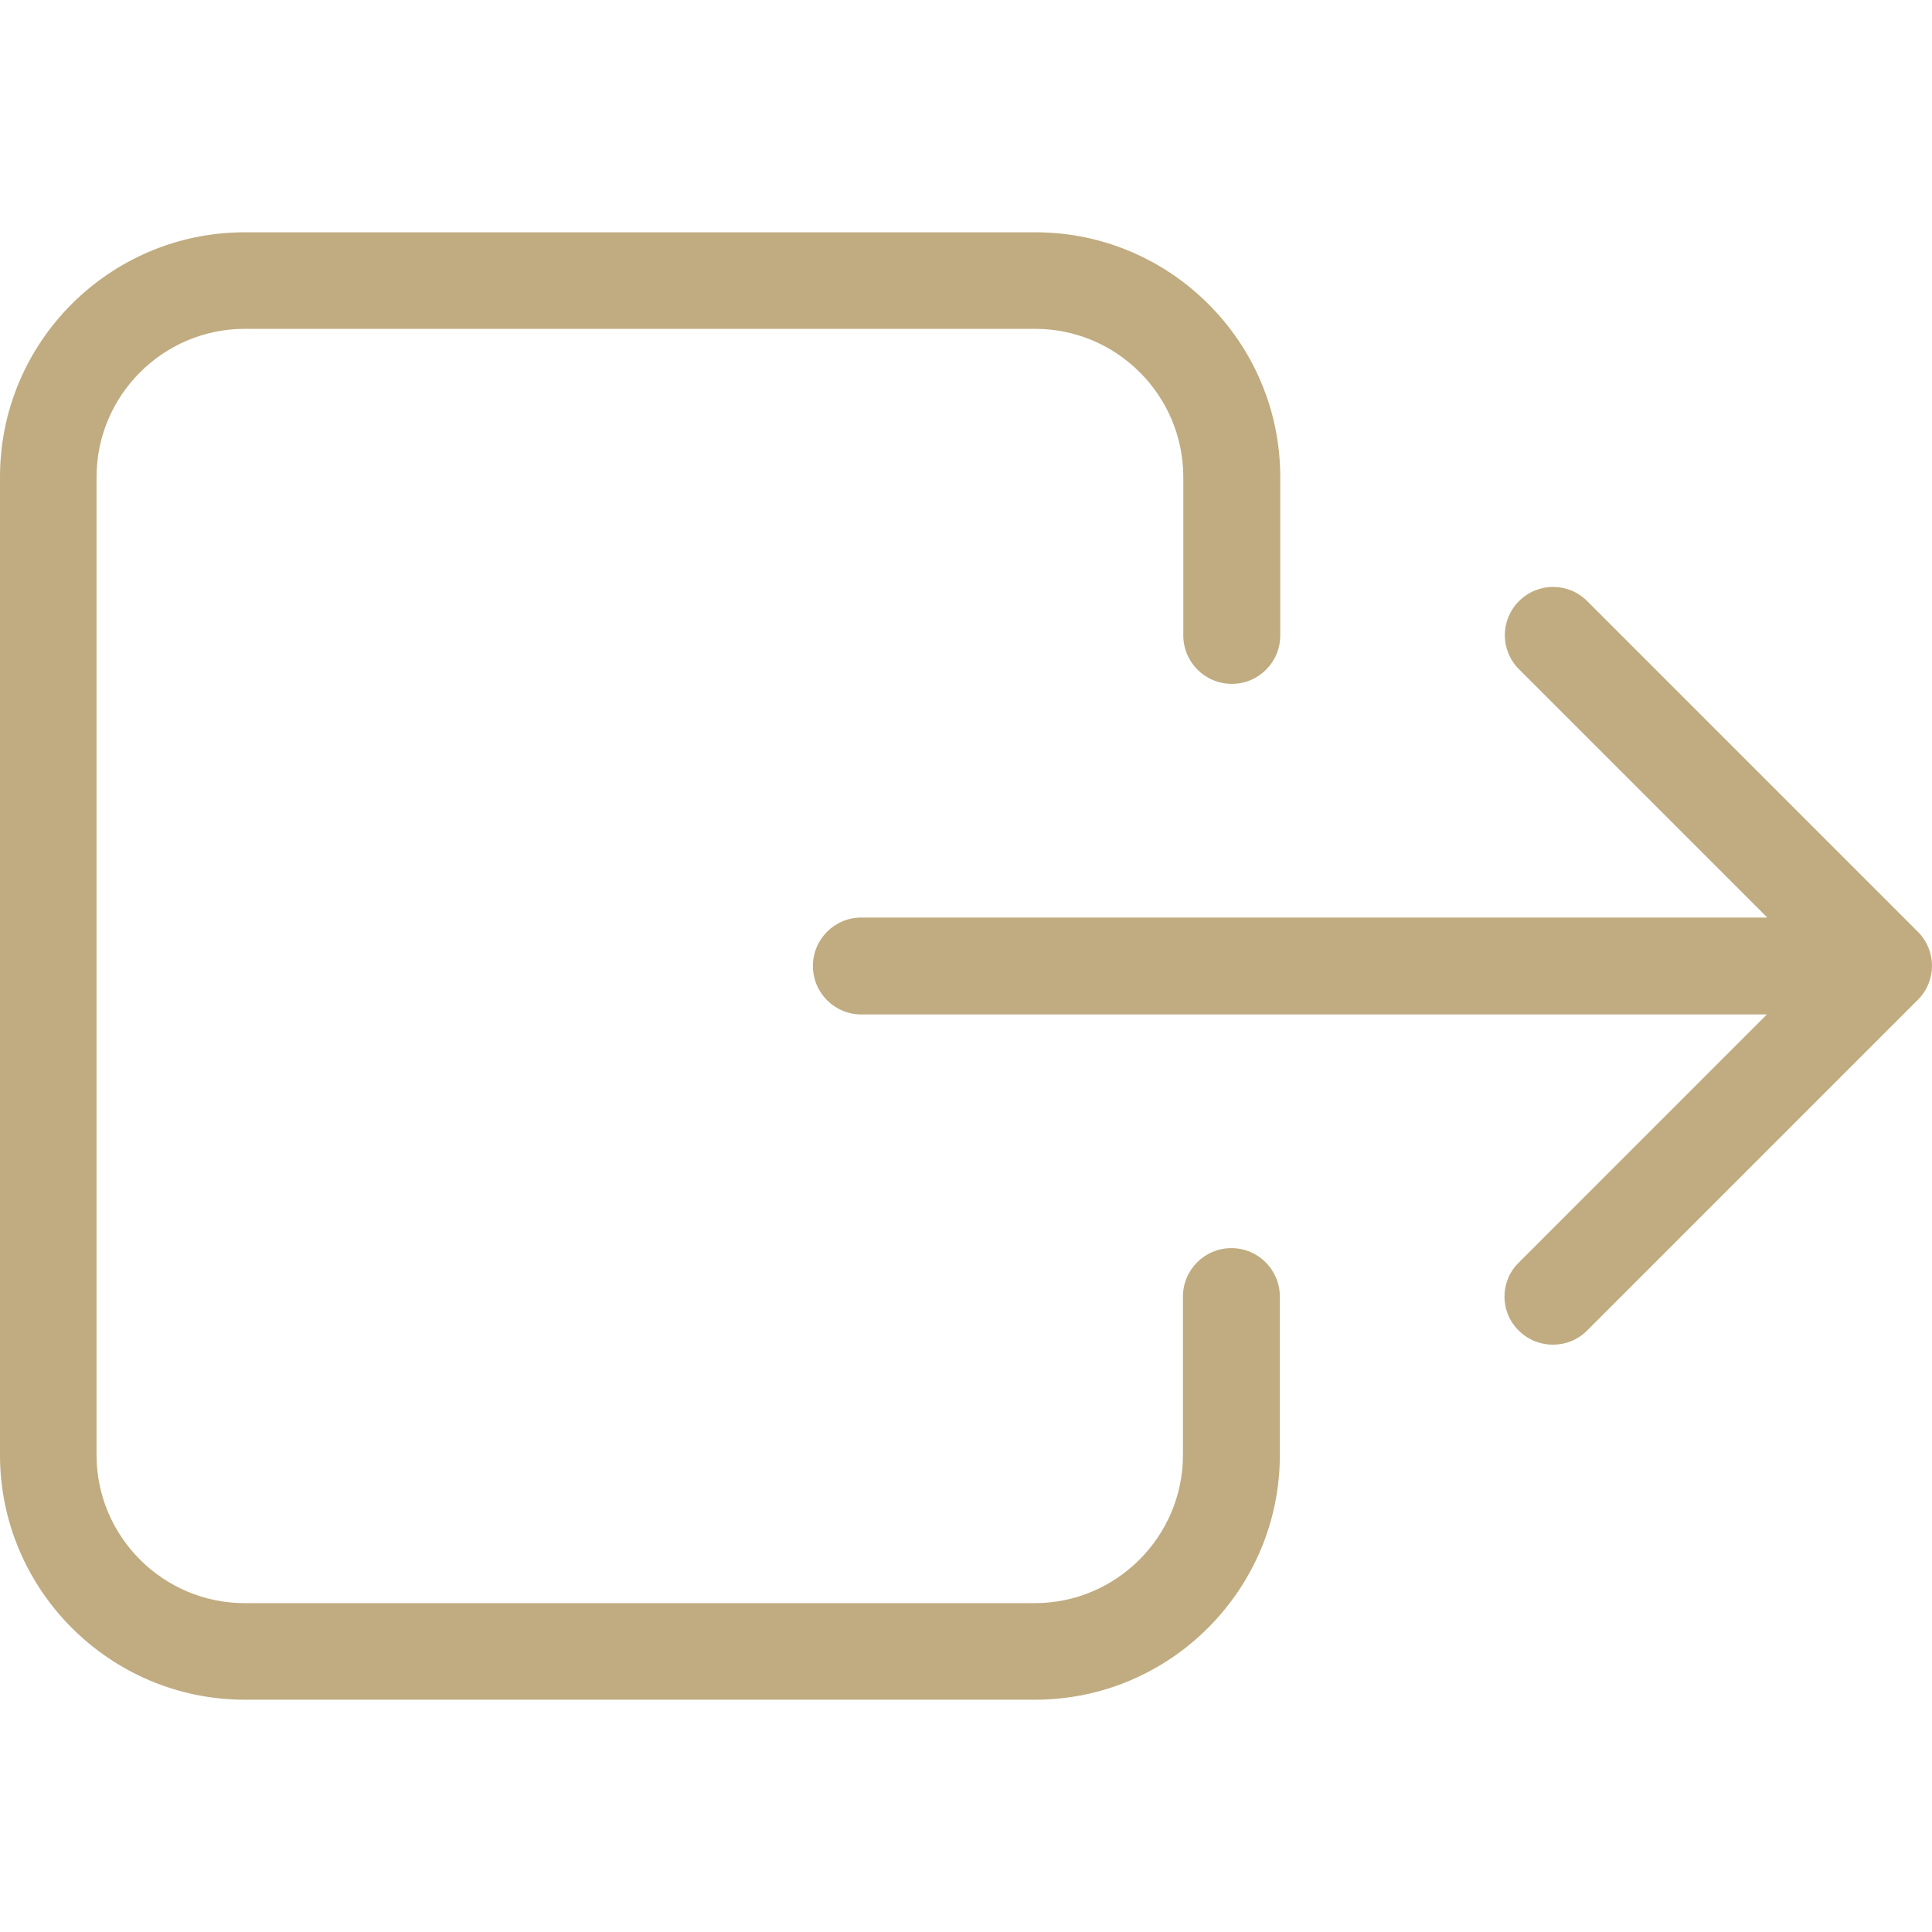 <svg width="38" height="38" viewBox="0 0 38 38" fill="none" xmlns="http://www.w3.org/2000/svg">
<path d="M0 9.382V28.618C0 31.269 2.162 33.431 4.813 33.431H20.36C23.011 33.431 25.173 31.269 25.173 28.618V25.503C25.173 24.976 24.747 24.549 24.22 24.549C23.693 24.549 23.267 24.976 23.267 25.503V28.618C23.267 30.223 21.957 31.532 20.352 31.532H4.813C3.209 31.532 1.899 30.223 1.899 28.618V9.382C1.899 7.777 3.209 6.468 4.813 6.468H20.36C21.965 6.468 23.274 7.777 23.274 9.382V12.498C23.274 13.024 23.701 13.451 24.228 13.451C24.755 13.451 25.181 13.024 25.181 12.498V9.382C25.181 6.731 23.019 4.569 20.368 4.569H4.813C2.162 4.569 0 6.723 0 9.382Z" fill="#C0AC80"/>
<path d="M29.87 26.169C30.056 26.355 30.296 26.448 30.544 26.448C30.792 26.448 31.032 26.355 31.218 26.169L37.721 19.666C38.093 19.294 38.093 18.698 37.721 18.326L31.218 11.823C30.846 11.451 30.249 11.451 29.877 11.823C29.505 12.195 29.505 12.792 29.877 13.164L34.76 18.047H16.942C16.415 18.047 15.989 18.473 15.989 19C15.989 19.527 16.415 19.953 16.942 19.953H34.752L29.87 24.836C29.498 25.2 29.498 25.805 29.87 26.169Z" fill="#C0AC80"/>
</svg>
